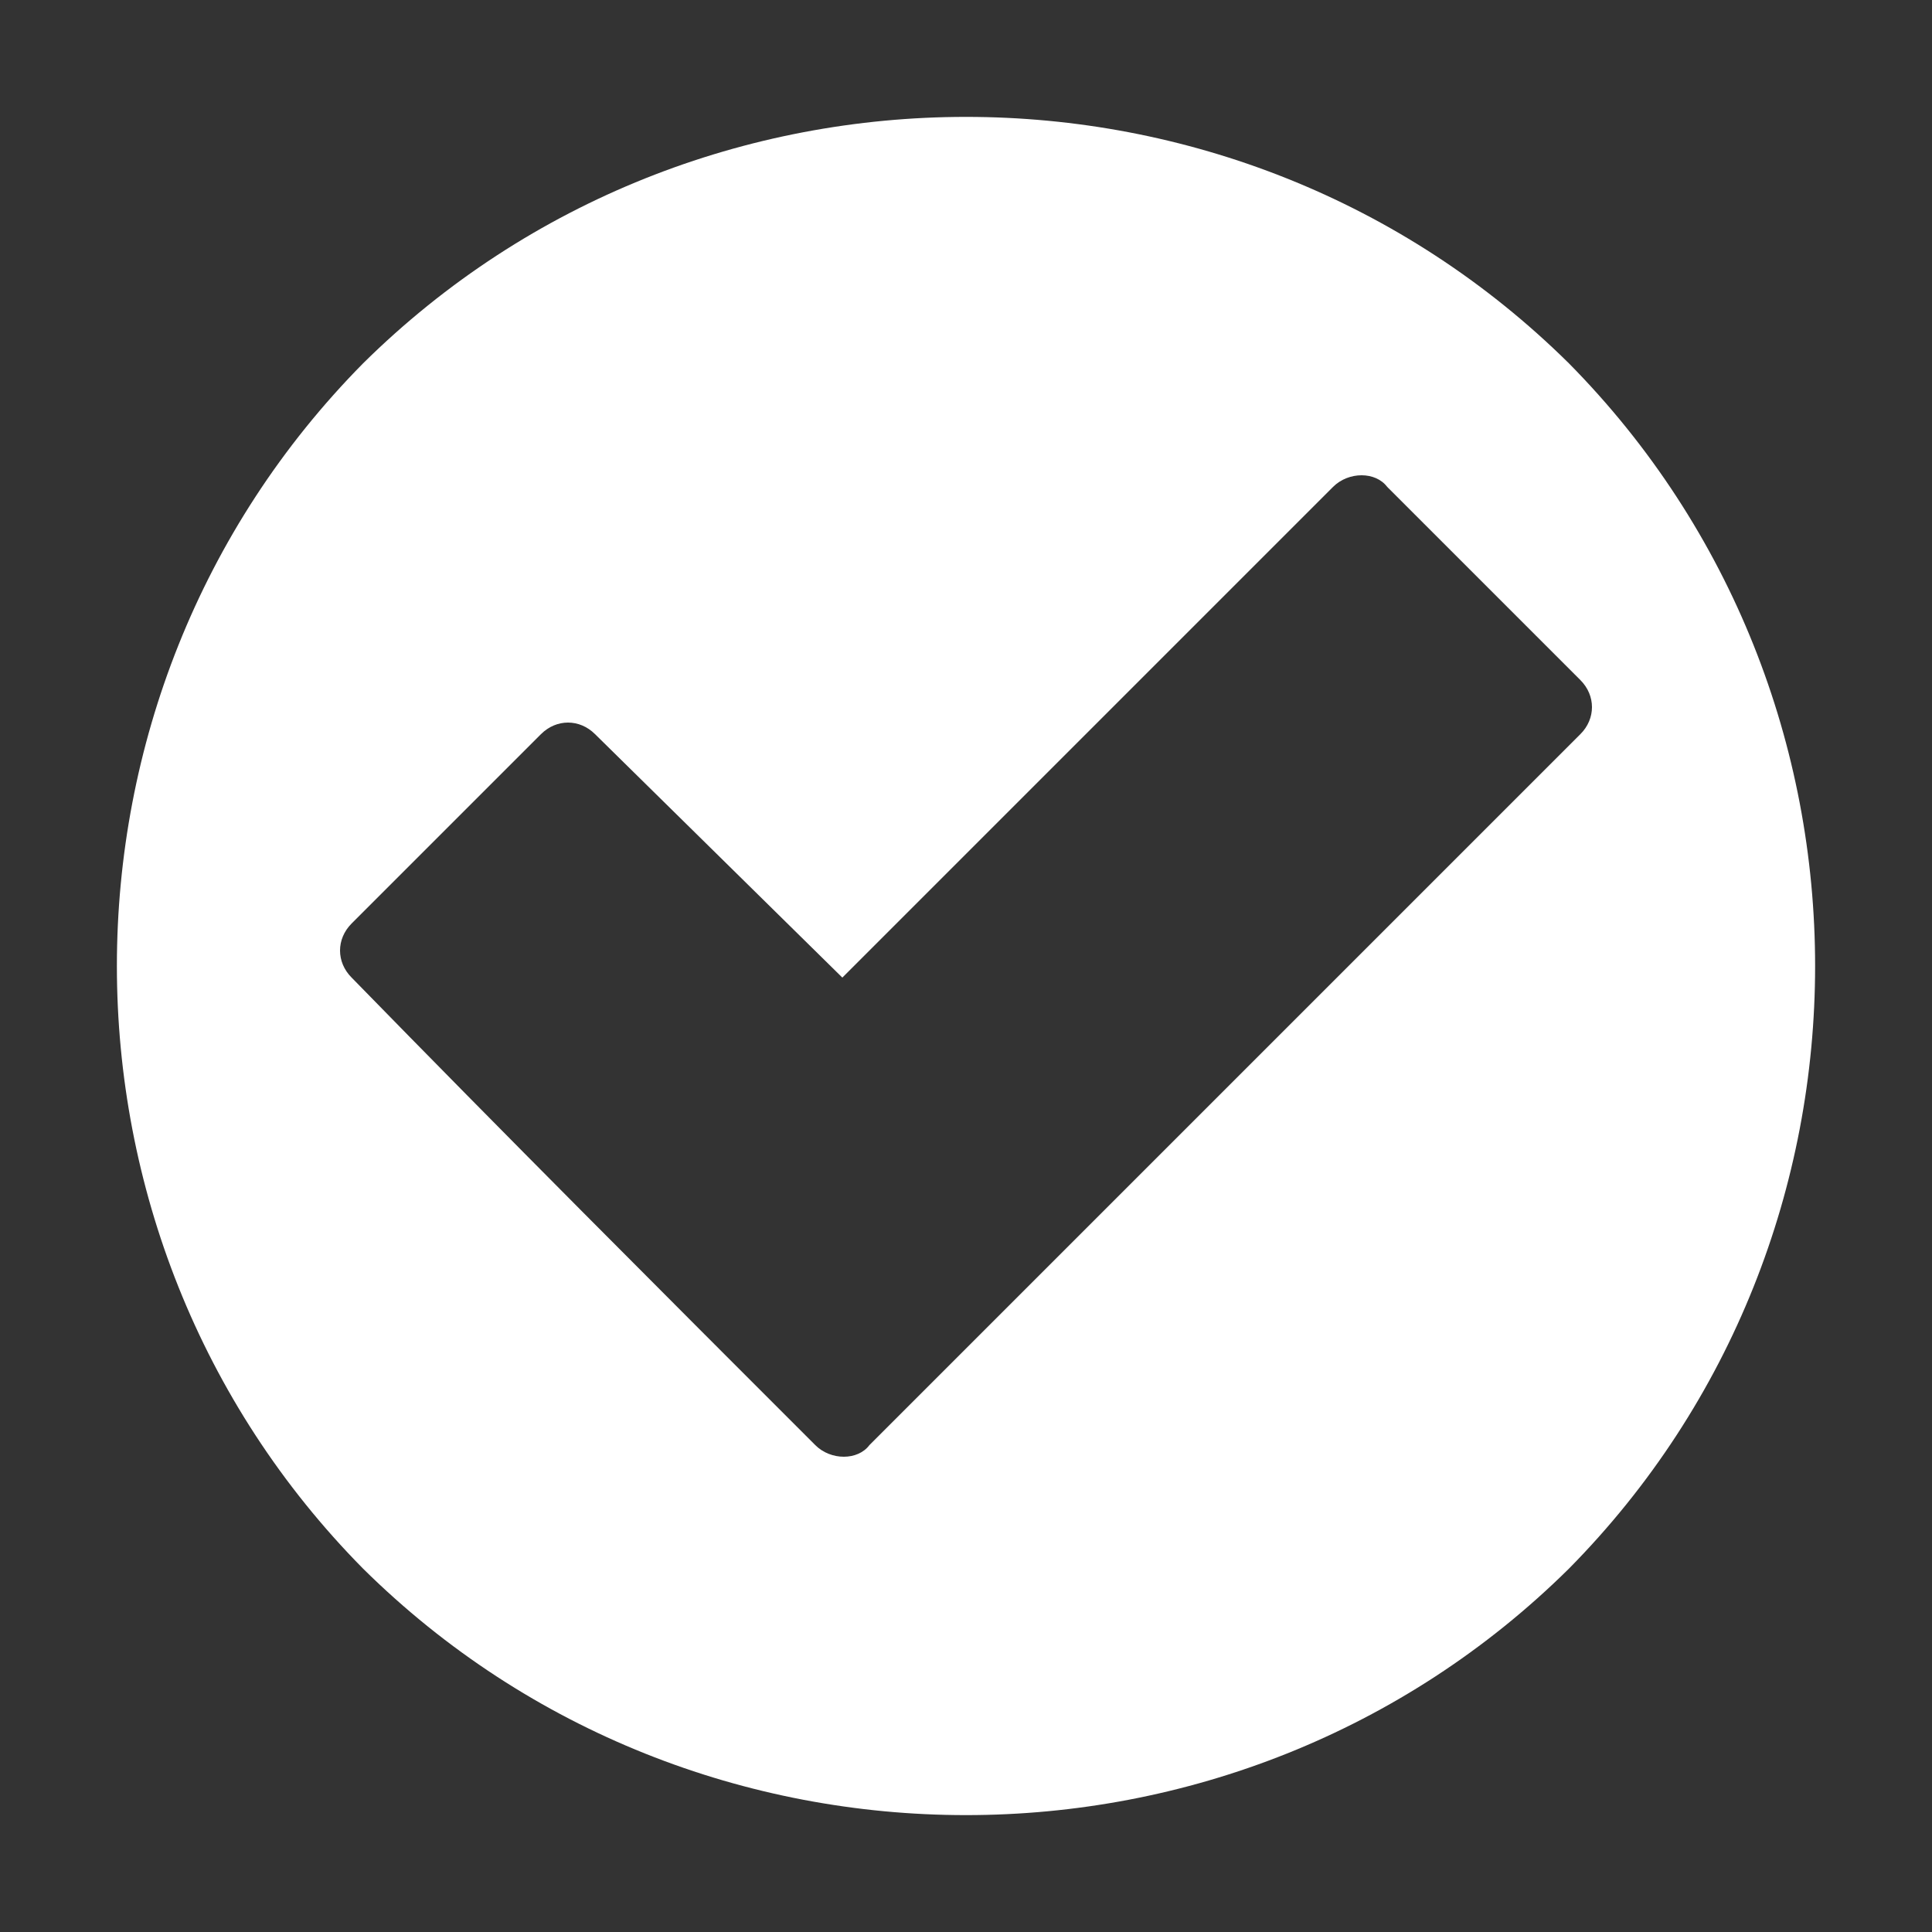 <?xml version="1.0" encoding="UTF-8"?>
<!DOCTYPE svg PUBLIC "-//W3C//DTD SVG 1.1//EN" "http://www.w3.org/Graphics/SVG/1.1/DTD/svg11.dtd">

<svg xmlns="http://www.w3.org/2000/svg" xml:space="preserve" width="100%" height="100%" version="1.1" style="shape-rendering:geometricPrecision; text-rendering:geometricPrecision; image-rendering:optimizeQuality; fill-rule:evenodd; clip-rule:evenodd"
viewBox="0 0 500 500"
 xmlns:xlink="http://www.w3.org/1999/xlink">
 <rect x="0" y="0" width="500" height="500" fill="#333333" stroke="none"/>
 <defs>
  <style type="text/css">
   <![CDATA[
    .fil0 {fill:#FFFFFF}
   ]]>
  </style>
 </defs>
 <g id="Layer_x0020_1">
  <path class="fil0" d="M94 94c-85,86 -85,226 0,312 86,85 226,85 312,0 85,-86 85,-226 0,-312 -86,-85 -226,-85 -312,0zm124 159l-64 -63c-4,-4 -10,-4 -14,0l-49 49c-4,4 -4,10 0,14 40,41 80,81 120,121 4,4 11,4 14,0l184 -184c4,-4 4,-10 0,-14l-50 -50c-3,-4 -10,-4 -14,0l-127 127z"/>
 </g>
</svg>
